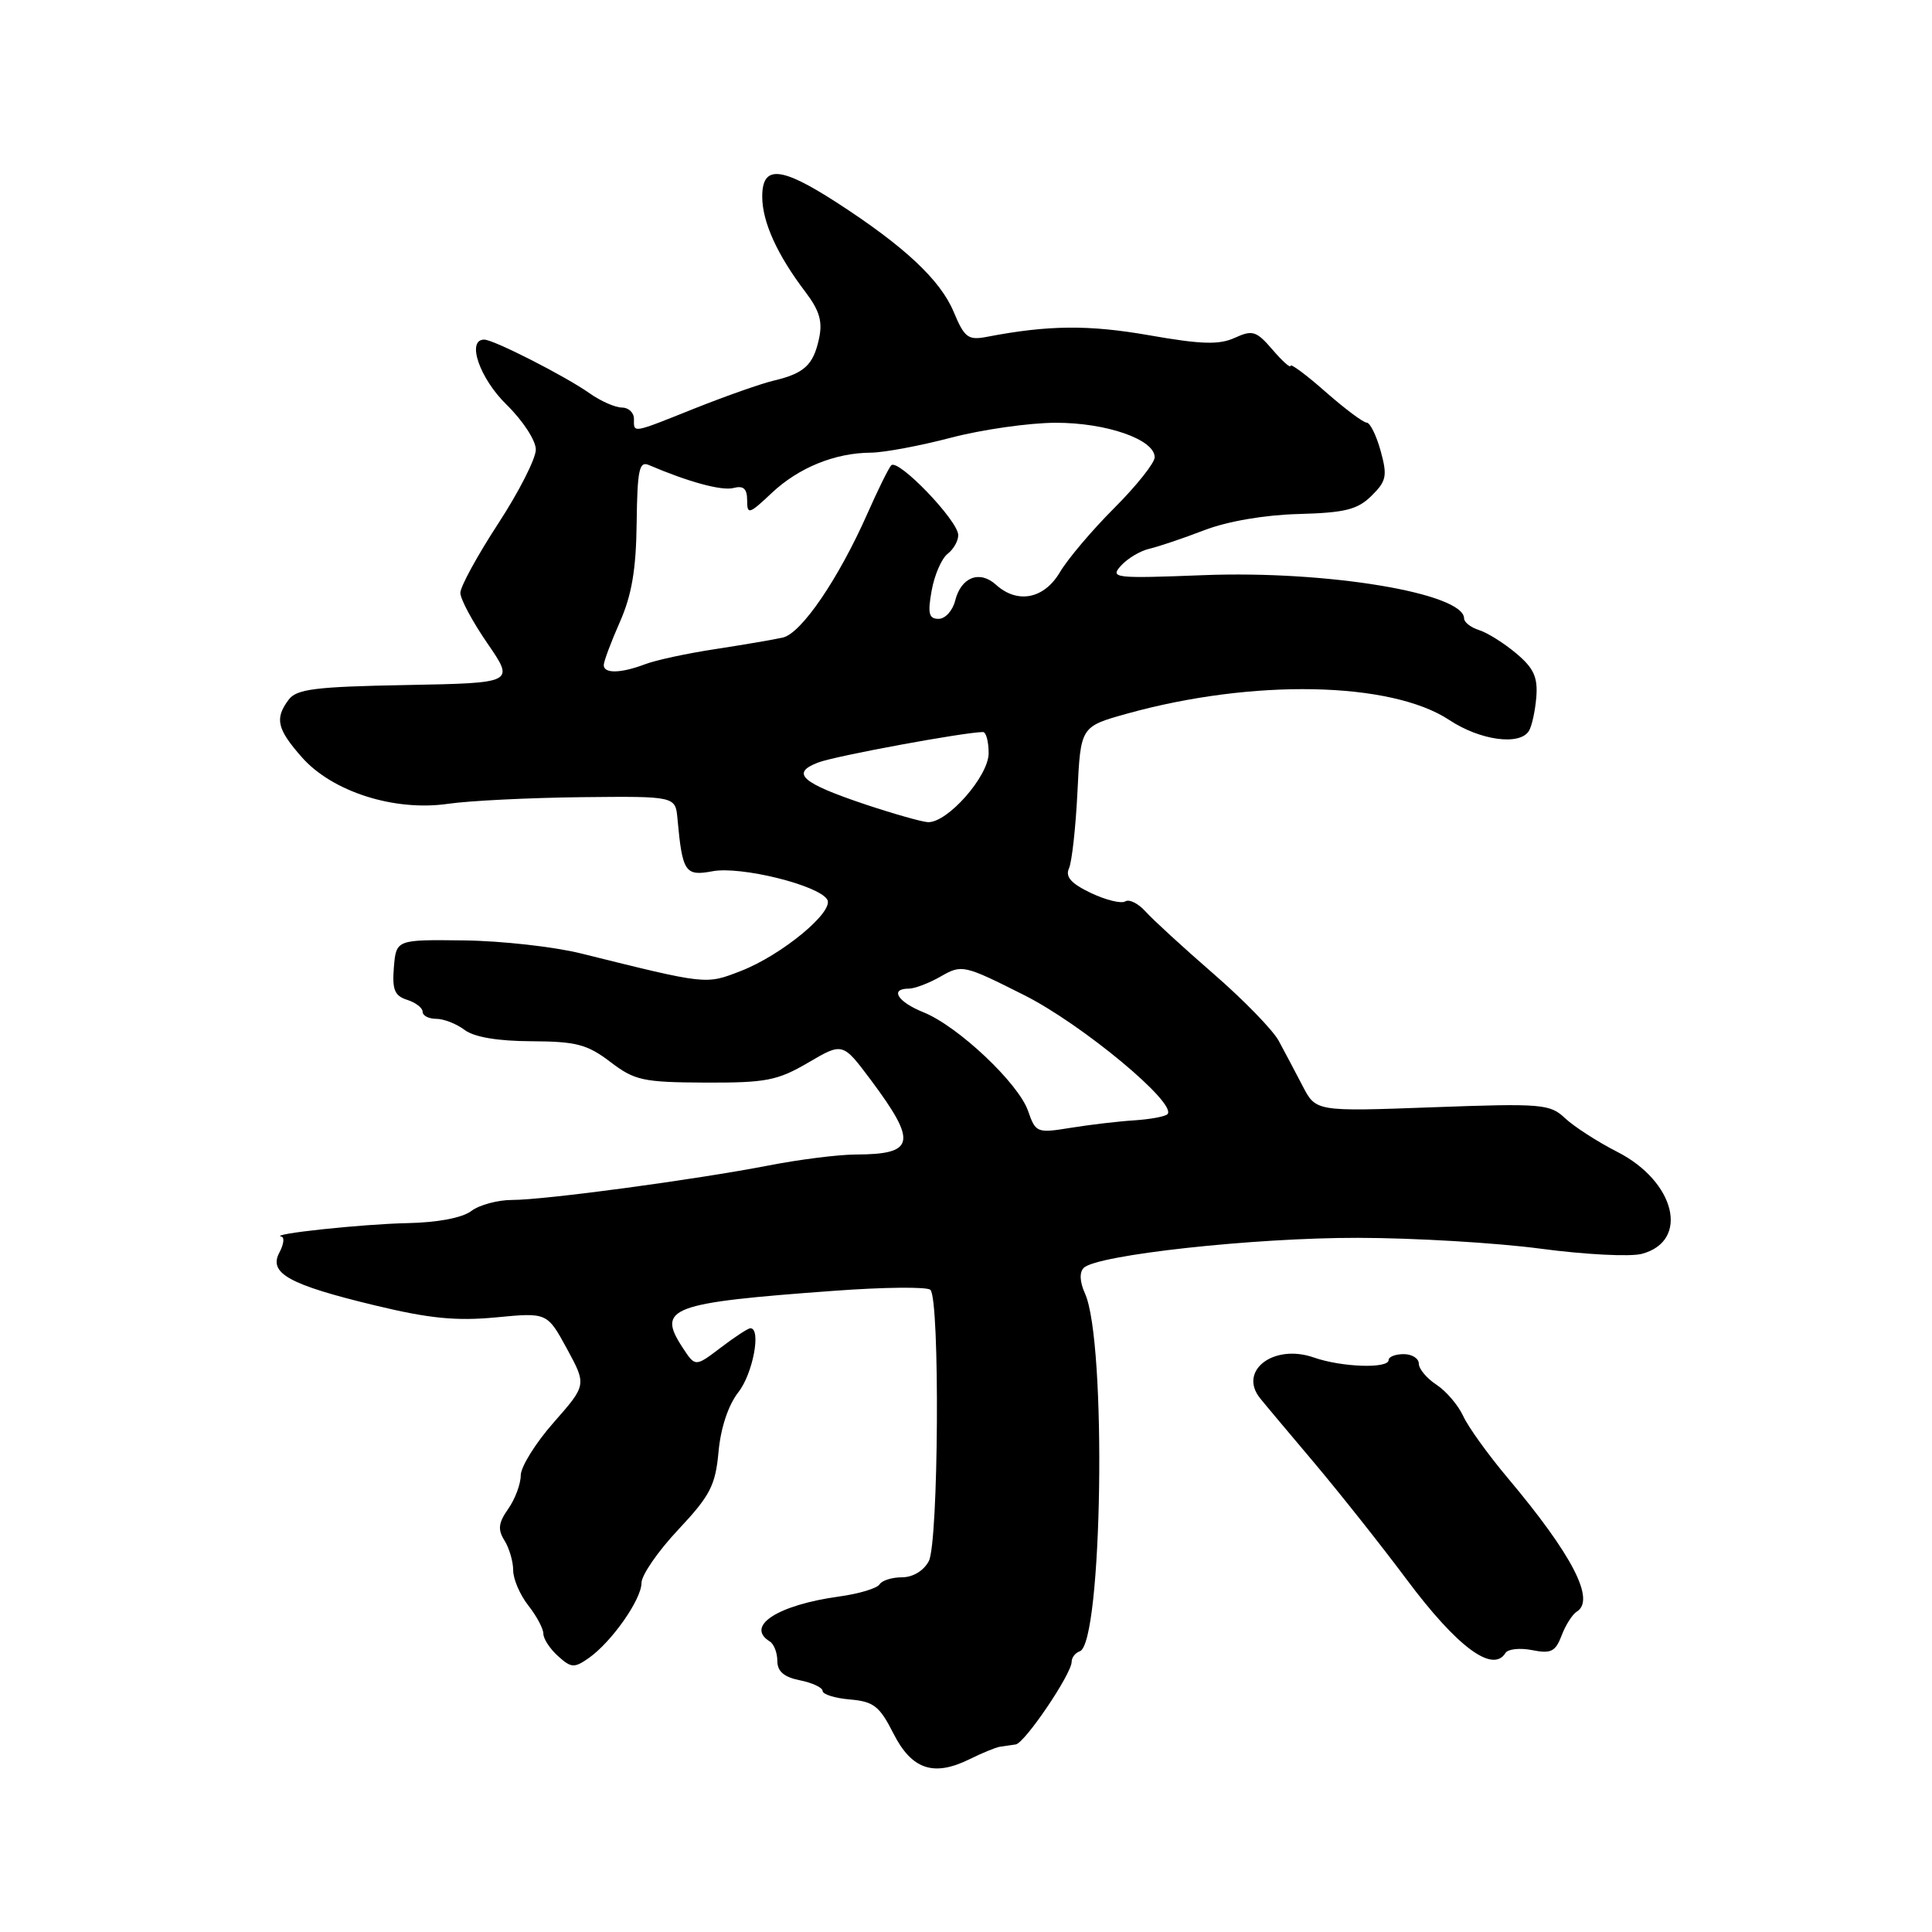 <?xml version="1.0" encoding="UTF-8" standalone="no"?>
<!DOCTYPE svg PUBLIC "-//W3C//DTD SVG 1.1//EN" "http://www.w3.org/Graphics/SVG/1.1/DTD/svg11.dtd" >
<svg xmlns="http://www.w3.org/2000/svg" xmlns:xlink="http://www.w3.org/1999/xlink" version="1.1" viewBox="0 0 256 256">
 <g >
 <path fill="currentColor"
d=" M 132.50 231.45 C 133.05 231.37 133.99 231.24 134.58 231.15 C 135.79 230.98 142.00 221.80 142.00 220.19 C 142.00 219.63 142.48 219.01 143.07 218.81 C 146.08 217.81 146.67 177.75 143.76 171.38 C 143.07 169.86 143.01 168.59 143.60 168.00 C 145.32 166.28 166.15 164.00 179.92 164.02 C 187.39 164.03 198.30 164.68 204.16 165.46 C 210.02 166.24 216.05 166.55 217.56 166.14 C 223.91 164.44 222.02 156.58 214.32 152.64 C 211.67 151.29 208.55 149.27 207.38 148.17 C 205.38 146.28 204.33 146.19 189.81 146.72 C 174.36 147.29 174.36 147.29 172.60 143.89 C 171.63 142.03 170.21 139.34 169.44 137.92 C 168.68 136.50 164.78 132.49 160.78 129.02 C 156.77 125.54 152.73 121.83 151.78 120.77 C 150.83 119.71 149.62 119.11 149.10 119.44 C 148.57 119.77 146.52 119.26 144.54 118.32 C 141.92 117.07 141.13 116.18 141.65 115.05 C 142.03 114.20 142.54 109.62 142.77 104.89 C 143.19 96.28 143.19 96.28 149.31 94.57 C 165.99 89.93 184.30 90.29 192.03 95.40 C 196.12 98.11 201.37 98.83 202.59 96.85 C 202.98 96.22 203.42 94.20 203.57 92.37 C 203.78 89.73 203.22 88.52 200.92 86.59 C 199.32 85.24 197.11 83.85 196.01 83.50 C 194.90 83.15 194.00 82.45 194.00 81.95 C 194.00 78.60 175.86 75.58 159.51 76.21 C 147.63 76.67 147.05 76.60 148.54 74.95 C 149.41 73.99 151.11 72.98 152.31 72.71 C 153.51 72.43 156.78 71.33 159.56 70.26 C 162.62 69.08 167.54 68.23 172.06 68.11 C 178.23 67.94 179.88 67.53 181.74 65.69 C 183.72 63.74 183.85 63.05 182.94 59.74 C 182.37 57.68 181.54 56.00 181.09 56.00 C 180.65 56.00 178.19 54.16 175.64 51.92 C 173.09 49.67 171.00 48.12 171.00 48.47 C 171.00 48.82 169.93 47.87 168.62 46.34 C 166.48 43.85 165.97 43.69 163.62 44.76 C 161.55 45.71 159.19 45.64 152.25 44.42 C 144.24 43.02 138.89 43.07 130.73 44.64 C 128.28 45.11 127.79 44.73 126.37 41.33 C 124.60 37.09 119.82 32.62 110.86 26.83 C 103.45 22.04 101.00 21.85 101.00 26.05 C 101.00 29.40 102.98 33.77 106.74 38.71 C 108.60 41.17 109.02 42.62 108.52 44.89 C 107.76 48.38 106.58 49.47 102.50 50.44 C 100.85 50.83 96.20 52.47 92.17 54.07 C 83.62 57.49 84.00 57.42 84.00 55.50 C 84.00 54.67 83.28 54.00 82.40 54.00 C 81.53 54.00 79.61 53.16 78.15 52.13 C 74.91 49.84 65.41 45.00 64.16 45.00 C 61.78 45.00 63.54 50.12 67.12 53.62 C 69.27 55.72 71.00 58.37 71.00 59.57 C 71.00 60.77 68.75 65.19 66.00 69.40 C 63.25 73.62 61.00 77.73 61.00 78.56 C 61.00 79.38 62.62 82.40 64.60 85.27 C 68.19 90.50 68.19 90.50 53.85 90.77 C 41.80 90.99 39.30 91.30 38.25 92.71 C 36.38 95.21 36.70 96.59 39.98 100.32 C 44.00 104.90 52.25 107.54 59.36 106.51 C 62.19 106.10 70.12 105.71 77.00 105.63 C 89.50 105.50 89.50 105.50 89.77 108.50 C 90.42 115.59 90.78 116.13 94.44 115.44 C 98.17 114.75 108.44 117.28 109.61 119.19 C 110.59 120.77 103.58 126.57 98.14 128.67 C 93.49 130.47 93.74 130.50 77.00 126.34 C 73.42 125.45 66.45 124.67 61.50 124.61 C 52.50 124.50 52.50 124.50 52.19 128.17 C 51.95 131.13 52.28 131.95 53.94 132.48 C 55.08 132.84 56.00 133.55 56.00 134.07 C 56.00 134.58 56.81 135.00 57.81 135.00 C 58.80 135.00 60.49 135.66 61.56 136.47 C 62.82 137.42 65.93 137.95 70.41 137.97 C 76.34 138.00 77.81 138.38 80.86 140.70 C 84.09 143.17 85.19 143.41 93.45 143.45 C 101.50 143.48 103.00 143.19 107.08 140.81 C 111.66 138.12 111.66 138.12 115.38 143.09 C 121.58 151.40 121.26 152.96 113.36 152.98 C 111.08 152.99 105.90 153.64 101.86 154.43 C 92.04 156.33 72.19 159.00 67.86 159.00 C 65.95 159.00 63.51 159.66 62.44 160.47 C 61.25 161.37 57.98 161.99 54.00 162.07 C 48.02 162.19 35.47 163.53 37.29 163.86 C 37.72 163.94 37.60 164.88 37.02 165.97 C 35.55 168.71 38.29 170.23 49.72 172.98 C 56.89 174.71 60.45 175.06 65.72 174.56 C 72.50 173.91 72.50 173.91 75.12 178.71 C 77.73 183.52 77.73 183.52 73.37 188.48 C 70.96 191.21 69.00 194.37 69.00 195.50 C 69.00 196.63 68.26 198.62 67.35 199.92 C 66.04 201.78 65.93 202.67 66.85 204.13 C 67.48 205.14 68.00 206.92 68.00 208.08 C 68.00 209.24 68.90 211.33 70.00 212.73 C 71.10 214.13 72.00 215.81 72.00 216.48 C 72.00 217.15 72.87 218.48 73.94 219.44 C 75.68 221.02 76.10 221.04 78.00 219.71 C 81.03 217.59 85.00 211.94 85.00 209.75 C 85.00 208.72 87.19 205.54 89.87 202.69 C 94.11 198.17 94.80 196.83 95.21 192.36 C 95.50 189.18 96.51 186.17 97.84 184.47 C 99.76 182.03 100.90 176.00 99.43 176.00 C 99.12 176.00 97.35 177.16 95.50 178.57 C 92.13 181.13 92.13 181.13 90.46 178.58 C 86.99 173.29 88.75 172.63 110.50 171.04 C 117.10 170.55 122.85 170.49 123.28 170.91 C 124.56 172.14 124.37 204.43 123.07 206.86 C 122.39 208.14 120.96 209.00 119.52 209.00 C 118.20 209.00 116.86 209.42 116.54 209.94 C 116.22 210.46 113.83 211.18 111.23 211.54 C 103.05 212.66 98.71 215.47 102.00 217.50 C 102.55 217.84 103.00 219.00 103.00 220.08 C 103.00 221.47 103.89 222.23 106.00 222.65 C 107.65 222.98 109.00 223.62 109.00 224.06 C 109.00 224.51 110.63 225.02 112.63 225.19 C 115.76 225.46 116.55 226.07 118.38 229.69 C 120.81 234.48 123.71 235.46 128.50 233.09 C 130.15 232.27 131.95 231.54 132.50 231.45 Z  M 199.48 219.03 C 199.81 218.50 201.40 218.33 203.02 218.65 C 205.51 219.15 206.11 218.85 206.92 216.72 C 207.44 215.33 208.36 213.90 208.94 213.54 C 211.43 212.00 208.34 206.02 199.80 195.86 C 197.19 192.76 194.53 189.06 193.88 187.63 C 193.22 186.20 191.64 184.34 190.35 183.49 C 189.06 182.65 188.00 181.39 188.00 180.69 C 188.00 180.00 187.10 179.43 186.00 179.43 C 184.90 179.43 184.00 179.78 184.00 180.21 C 184.00 181.38 177.77 181.17 174.07 179.87 C 168.76 178.02 164.03 181.64 166.98 185.29 C 167.51 185.96 170.74 189.80 174.15 193.84 C 177.55 197.88 183.08 204.85 186.42 209.33 C 193.07 218.23 197.80 221.75 199.48 219.03 Z  M 136.22 147.19 C 134.93 143.51 126.94 135.98 122.38 134.14 C 118.94 132.76 117.84 131.00 120.42 131.00 C 121.20 131.00 123.12 130.27 124.68 129.37 C 127.45 127.78 127.74 127.85 135.69 131.85 C 143.38 135.71 156.07 146.26 154.69 147.64 C 154.38 147.95 152.41 148.31 150.32 148.45 C 148.22 148.58 144.42 149.03 141.88 149.44 C 137.39 150.17 137.23 150.10 136.22 147.19 Z  M 114.72 106.61 C 106.18 103.75 104.70 102.44 108.43 101.03 C 110.72 100.16 127.74 97.02 130.25 97.00 C 130.66 97.00 131.00 98.26 131.00 99.80 C 131.00 102.85 125.54 109.05 122.95 108.94 C 122.15 108.90 118.45 107.85 114.72 106.61 Z  M 80.00 88.13 C 80.00 87.65 80.96 85.08 82.13 82.43 C 83.71 78.86 84.29 75.45 84.36 69.29 C 84.45 62.24 84.70 61.06 85.98 61.62 C 91.21 63.86 95.64 65.07 97.20 64.66 C 98.51 64.31 99.00 64.76 99.00 66.29 C 99.00 68.23 99.25 68.16 102.25 65.33 C 105.83 61.96 110.63 60.01 115.40 59.98 C 117.10 59.97 121.88 59.08 126.00 58.00 C 130.12 56.92 136.36 56.03 139.85 56.02 C 146.60 56.00 153.00 58.23 153.00 60.59 C 153.00 61.34 150.60 64.36 147.67 67.29 C 144.74 70.22 141.49 74.05 140.45 75.81 C 138.35 79.37 134.83 80.06 131.97 77.48 C 129.81 75.52 127.35 76.47 126.57 79.57 C 126.24 80.91 125.25 82.00 124.37 82.00 C 123.08 82.00 122.90 81.30 123.45 78.25 C 123.82 76.19 124.77 74.00 125.56 73.39 C 126.35 72.78 126.99 71.65 126.97 70.89 C 126.94 68.96 118.93 60.64 118.08 61.67 C 117.70 62.12 116.30 64.97 114.96 68.00 C 111.12 76.69 106.19 83.92 103.73 84.48 C 102.50 84.76 98.47 85.44 94.78 86.01 C 91.08 86.57 86.88 87.47 85.46 88.02 C 82.26 89.23 80.00 89.28 80.00 88.13 Z "/>
</g>
</svg>